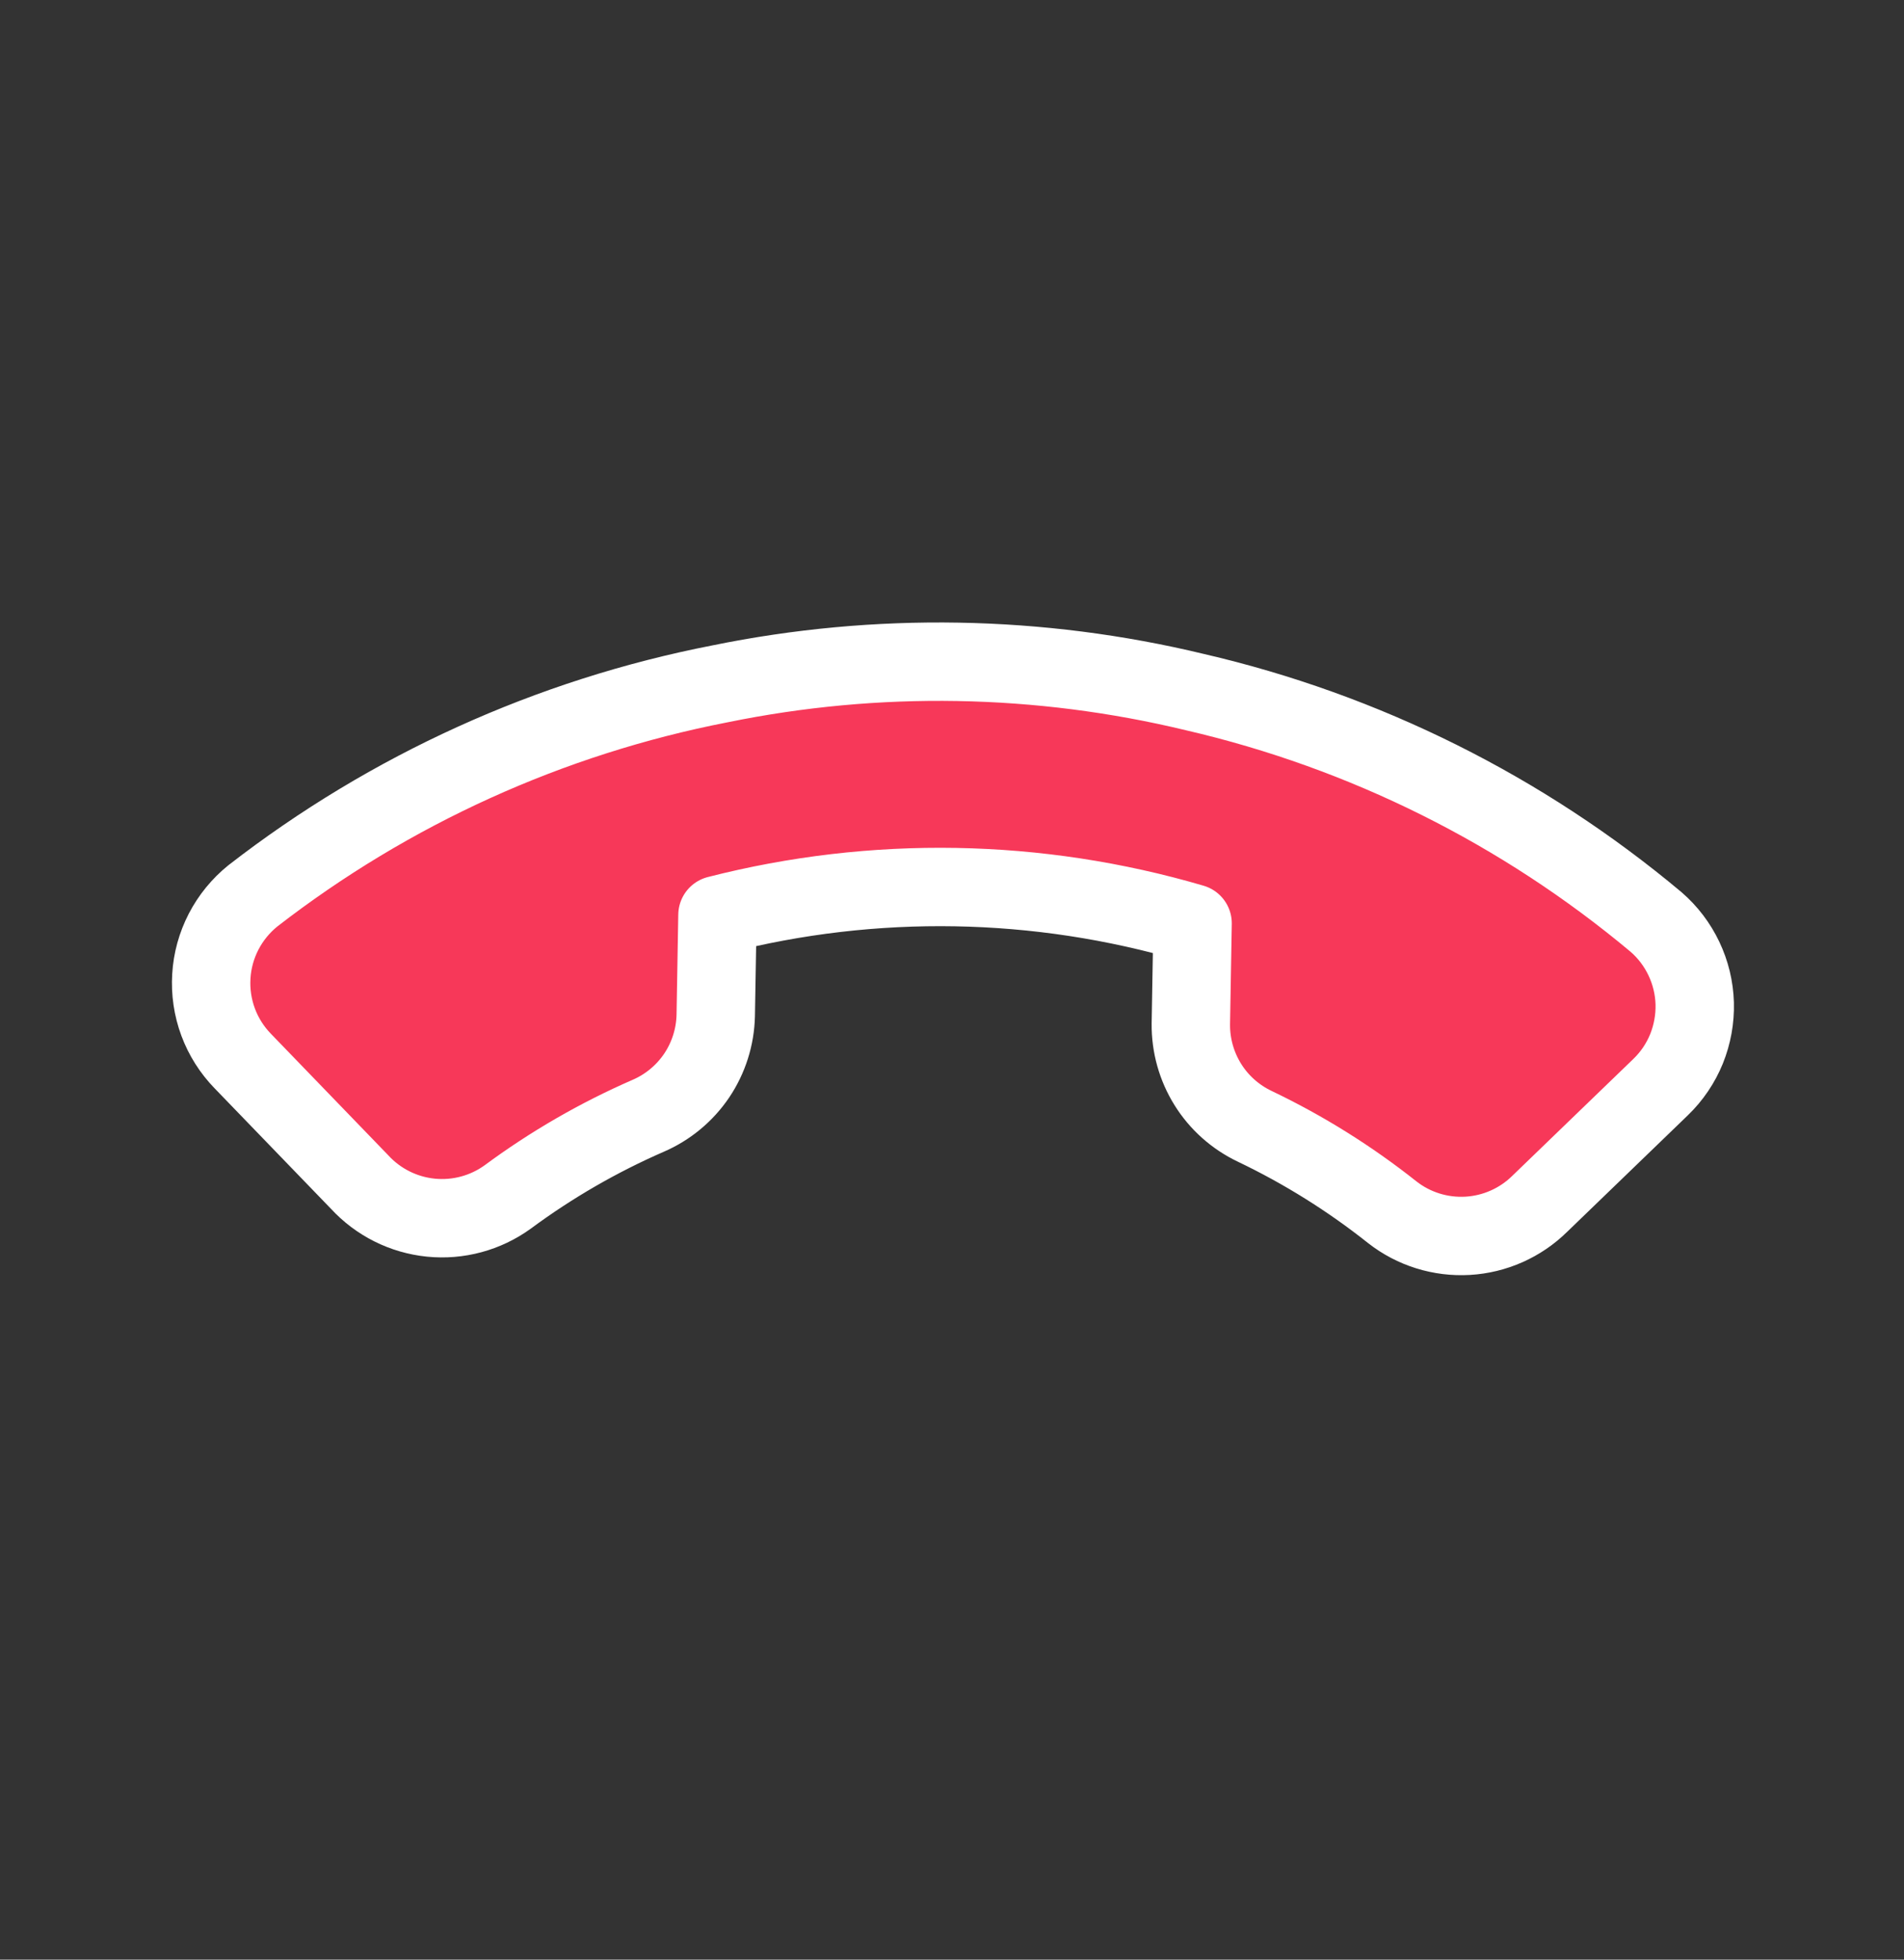 <svg width="34" height="35" viewBox="0 0 34 35" fill="#F73859" xmlns="http://www.w3.org/2000/svg">
<rect x="0" y="0" width="34" height="35" fill="#333333" stroke="none"/>
<g clip-path="url(#clip0_378_3257)">
<path d="M6.421 21.111L4.337 18.953C4.143 18.754 3.992 18.516 3.895 18.255C3.798 17.994 3.757 17.715 3.774 17.437C3.79 17.159 3.865 16.888 3.993 16.64C4.121 16.393 4.299 16.175 4.516 16C6.962 14.103 9.818 12.806 12.856 12.214C15.661 11.64 18.557 11.69 21.34 12.362C24.368 13.064 27.188 14.47 29.571 16.466C29.781 16.647 29.951 16.871 30.07 17.122C30.189 17.372 30.255 17.645 30.263 17.923C30.27 18.2 30.22 18.476 30.116 18.734C30.011 18.991 29.854 19.223 29.654 19.416L27.496 21.5C27.15 21.841 26.692 22.044 26.208 22.072C25.724 22.1 25.245 21.951 24.863 21.652C24.105 21.05 23.281 20.535 22.407 20.117C22.062 19.953 21.77 19.694 21.568 19.369C21.366 19.045 21.261 18.669 21.265 18.287L21.296 16.491C18.533 15.679 15.602 15.628 12.812 16.343L12.781 18.139C12.772 18.521 12.654 18.893 12.441 19.21C12.227 19.527 11.927 19.776 11.576 19.928C10.688 20.315 9.847 20.801 9.068 21.377C8.671 21.665 8.182 21.797 7.694 21.748C7.206 21.699 6.753 21.472 6.421 21.111Z" stroke="white" stroke-width="1.4" stroke-linecap="round" stroke-linejoin="round"/>
</g>
<defs>
<clipPath id="clip0_378_3257">
<rect width="24" height="24" fill="white" transform="translate(34 18) rotate(136)"/>
</clipPath>
</defs>
</svg>
